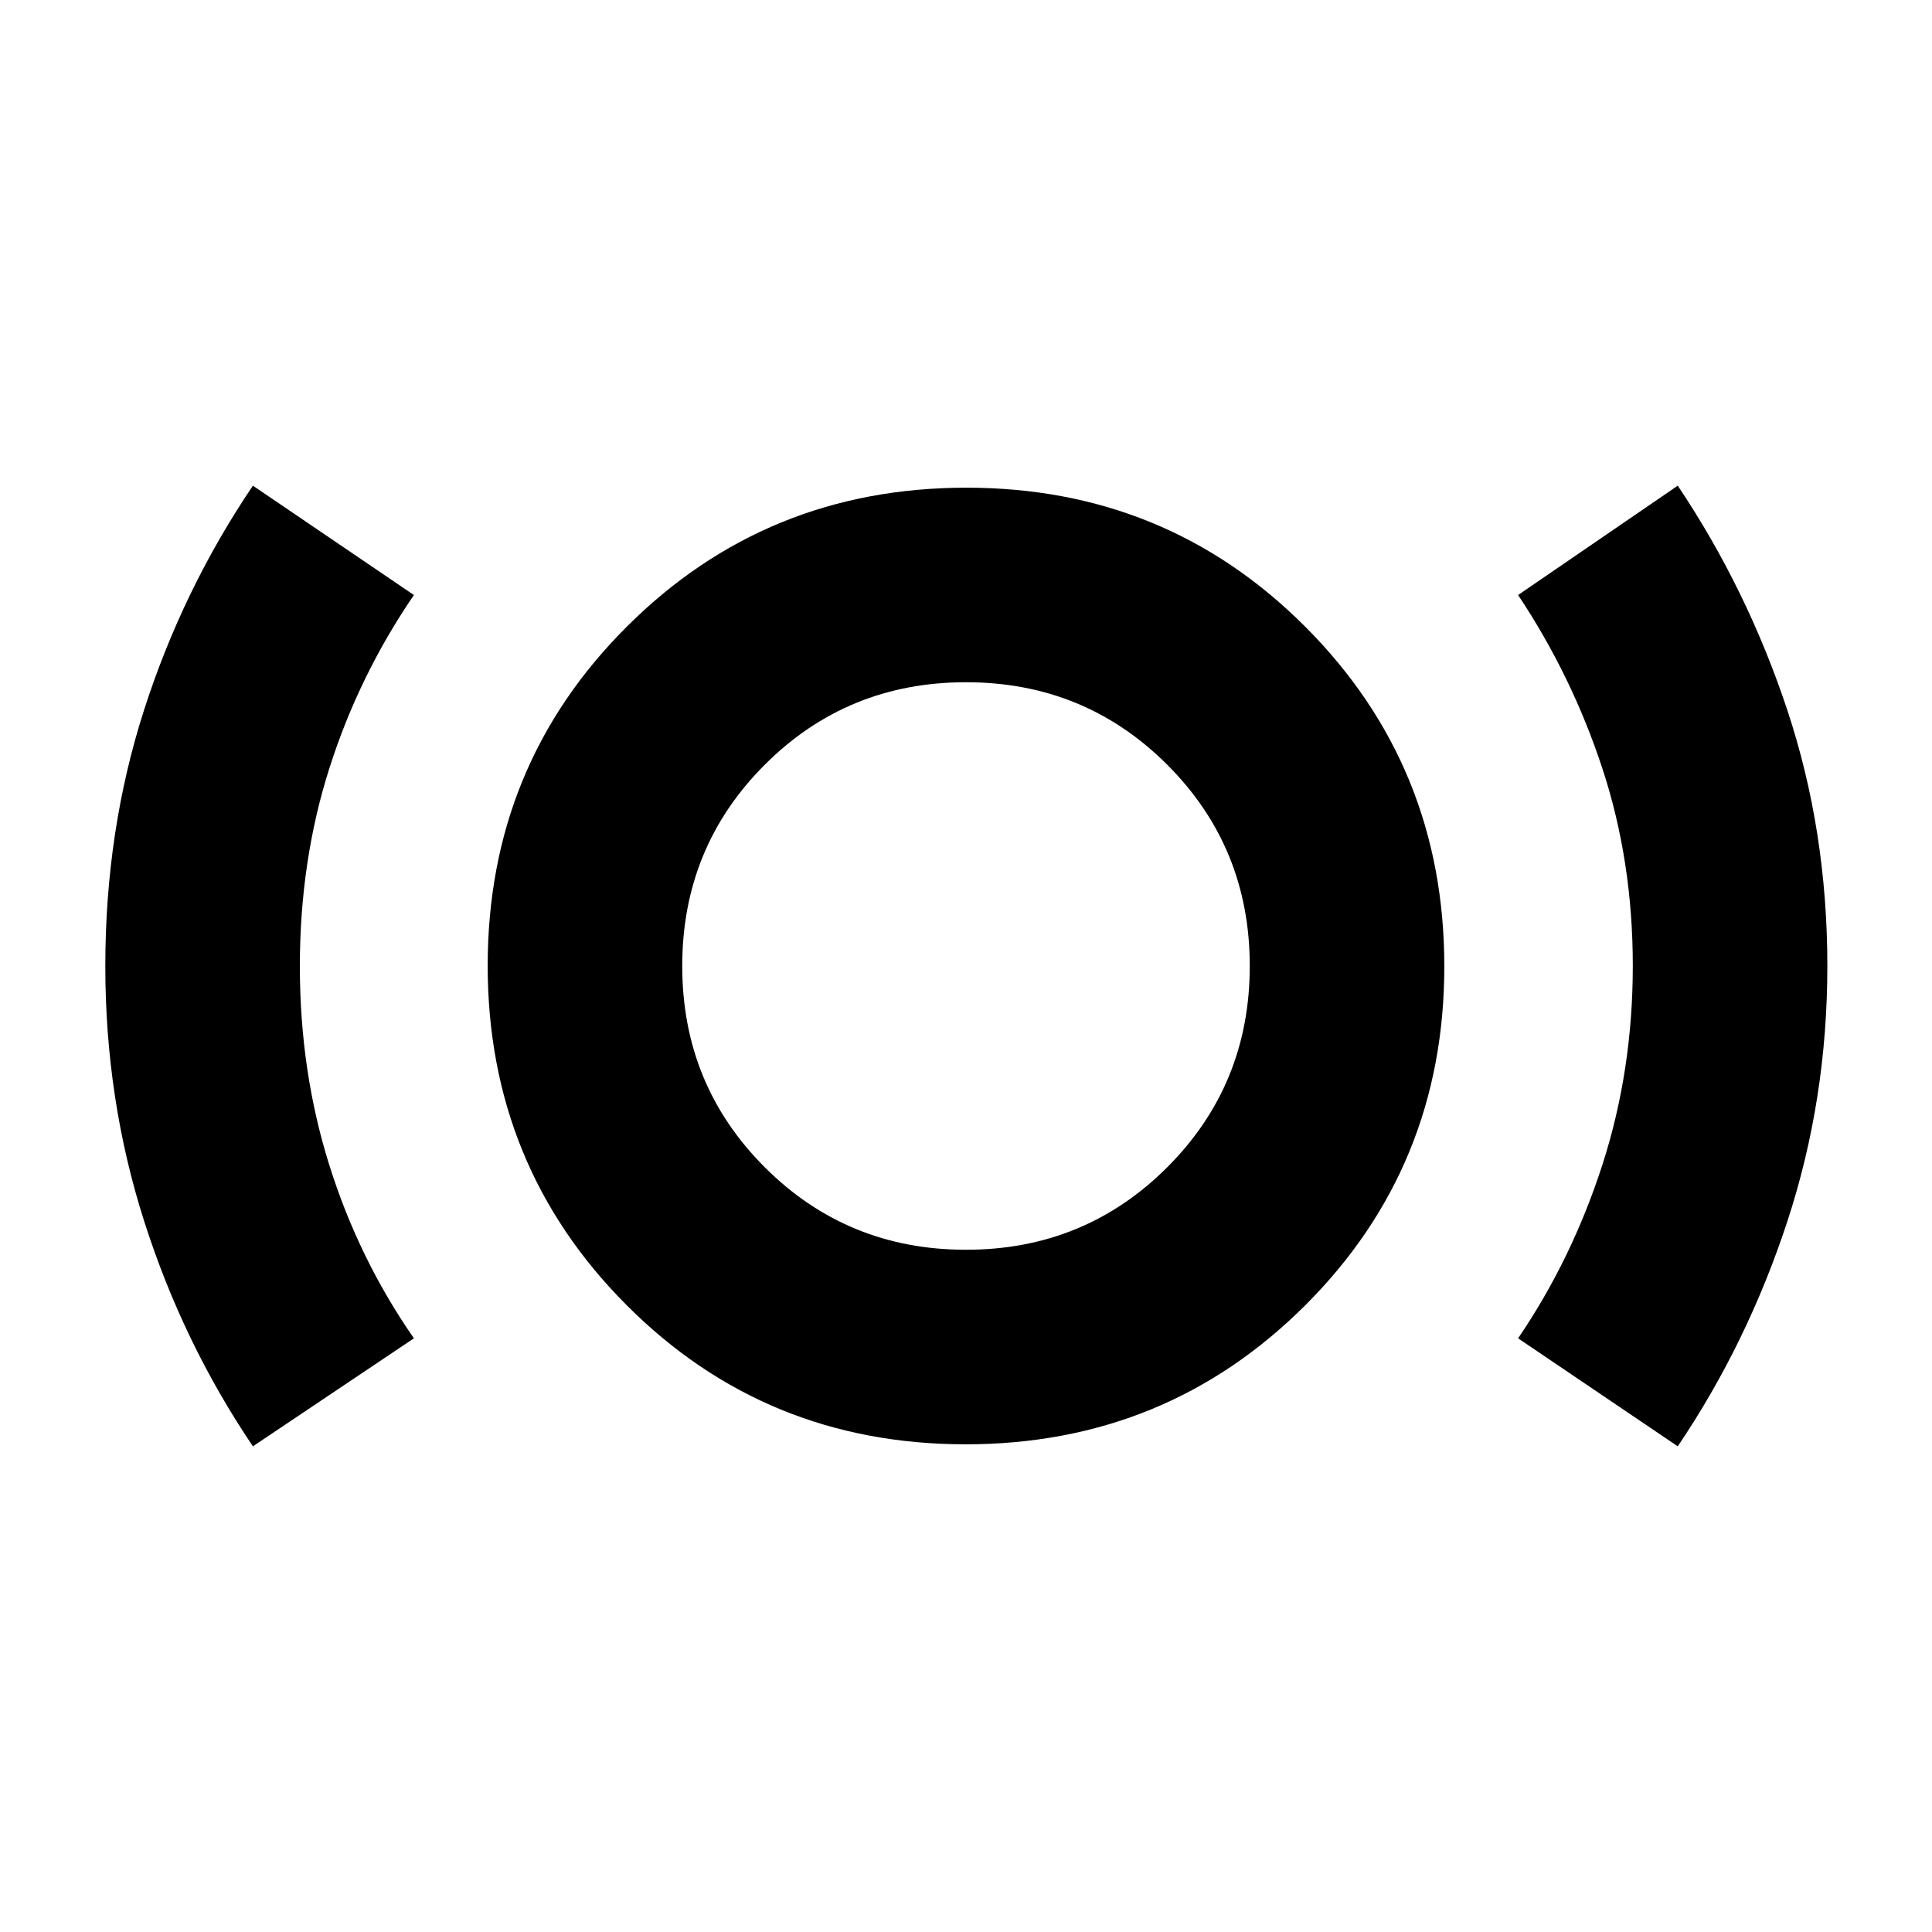 <svg xmlns="http://www.w3.org/2000/svg" height="40" viewBox="0 -960 960 960" width="40"><path d="M125.67-241.33q-34.69-51.33-54.01-111.79-19.33-60.46-19.33-126.8 0-67.41 19.26-127.31 19.25-59.9 54.08-111.44l80 54.34q-27.34 40-42 86.05Q149-532.24 149-479.89q0 52.34 14.67 98.95 14.66 46.61 42 85.94l-80 53.67Zm354.15-1q-99.49 0-168.49-69.18-69-69.18-69-168.67 0-99.49 69.18-168.49 69.18-69 168.67-69 99.49 0 168.49 69.18 69 69.18 69 168.67 0 99.49-69.18 168.49-69.18 69-168.67 69ZM480-339q59 0 100-41t41-100q0-59-41-100t-100-41q-59 0-100 41t-41 100q0 59 41 100t100 41Zm353.67 97.67L754.33-295q26.67-39.17 41.84-86.08 15.16-46.91 15.16-99.03 0-52.13-15.16-98.17-15.17-46.05-41.84-86.05l79.34-54.34q34.47 51.42 54.4 111.4Q908-547.29 908-480.02q0 66.19-19.82 126.74-19.82 60.54-54.51 111.95ZM480-480Z"/></svg>